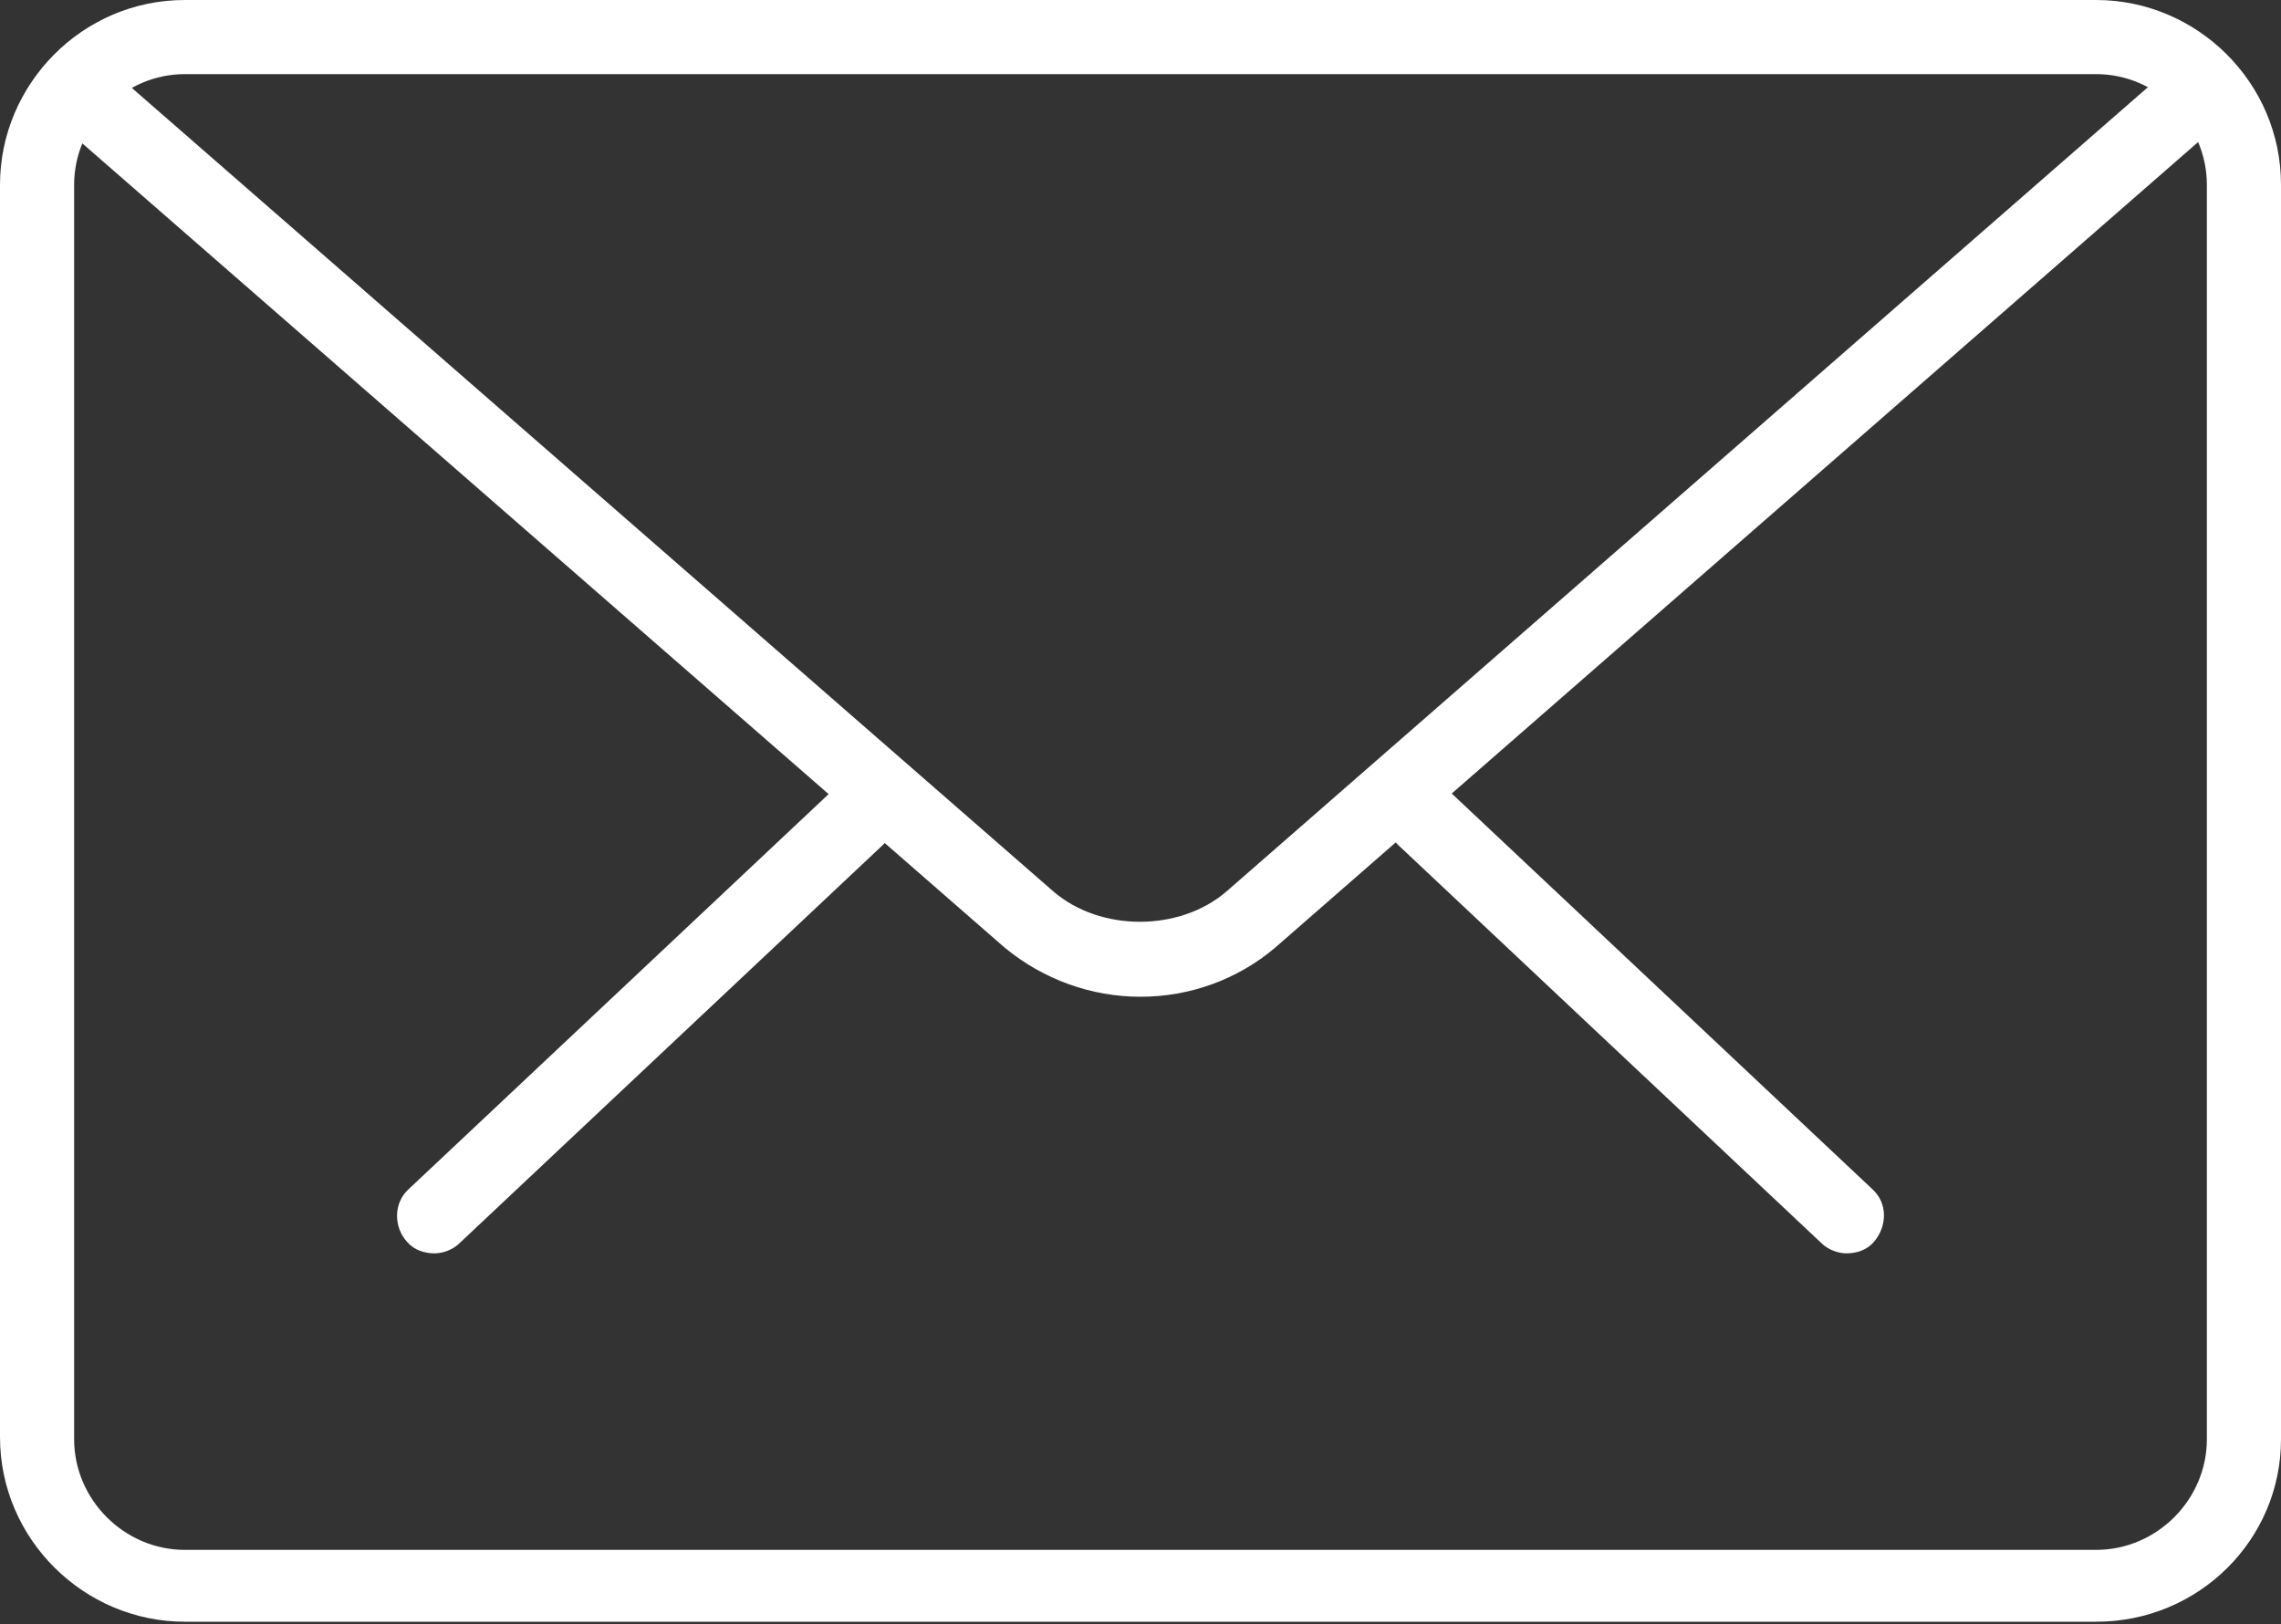 <svg xmlns="http://www.w3.org/2000/svg" viewBox="0 0 200 142.4"><rect x="0" y="0" width="200" height="142.4" fill="#333333" stroke="none"/><style type="text/css">  
	.st0{fill:#ffffff;}
</style><path class="st0" d="M161.9 109.9c-0.7 0-1.6-0.3-2.2-0.9l-37.1-34.9c-1.3-1.2-1.3-3.2-0.1-4.6s3.2-1.3 4.6-0.1l37.1 34.9c1.3 1.2 1.3 3.2 0.1 4.6C163.7 109.6 162.8 109.9 161.9 109.9z"/><path class="st0" d="M38.1 109.9c-0.9 0-1.8-0.3-2.4-1 -1.2-1.3-1.2-3.4 0.1-4.6l37.1-34.9c1.3-1.2 3.4-1.2 4.6 0.1 1.2 1.3 1.2 3.4-0.1 4.6L40.3 109C39.7 109.6 38.8 109.9 38.1 109.9z"/><path class="st0" d="M183.8 142.2H16.2C7.4 142.2 0 135 0 126V16.2C0 7.4 7.2 0 16.2 0h167.6c8.8 0 16.2 7.2 16.2 16.2v110C200 135 192.8 142.2 183.8 142.2zM16.2 6.5c-5.3 0-9.7 4.4-9.7 9.7v110c0 5.3 4.4 9.7 9.7 9.7h167.6c5.3 0 9.7-4.4 9.7-9.7v-110c0-5.3-4.4-9.7-9.7-9.7C183.8 6.5 16.2 6.5 16.2 6.5z"/><path class="st0" d="M100 87.4c-4.3 0-8.5-1.5-11.9-4.3L5.3 10.9C4 9.7 3.8 7.6 5 6.3 6.2 5 8.2 4.9 9.6 6l82.8 72.2c4.1 3.5 11 3.5 15.1 0l82.6-72.1c1.3-1.2 3.4-1 4.6 0.3 1.2 1.3 1 3.4-0.3 4.6l-82.6 72.1C108.5 85.9 104.3 87.4 100 87.4z"/></svg>